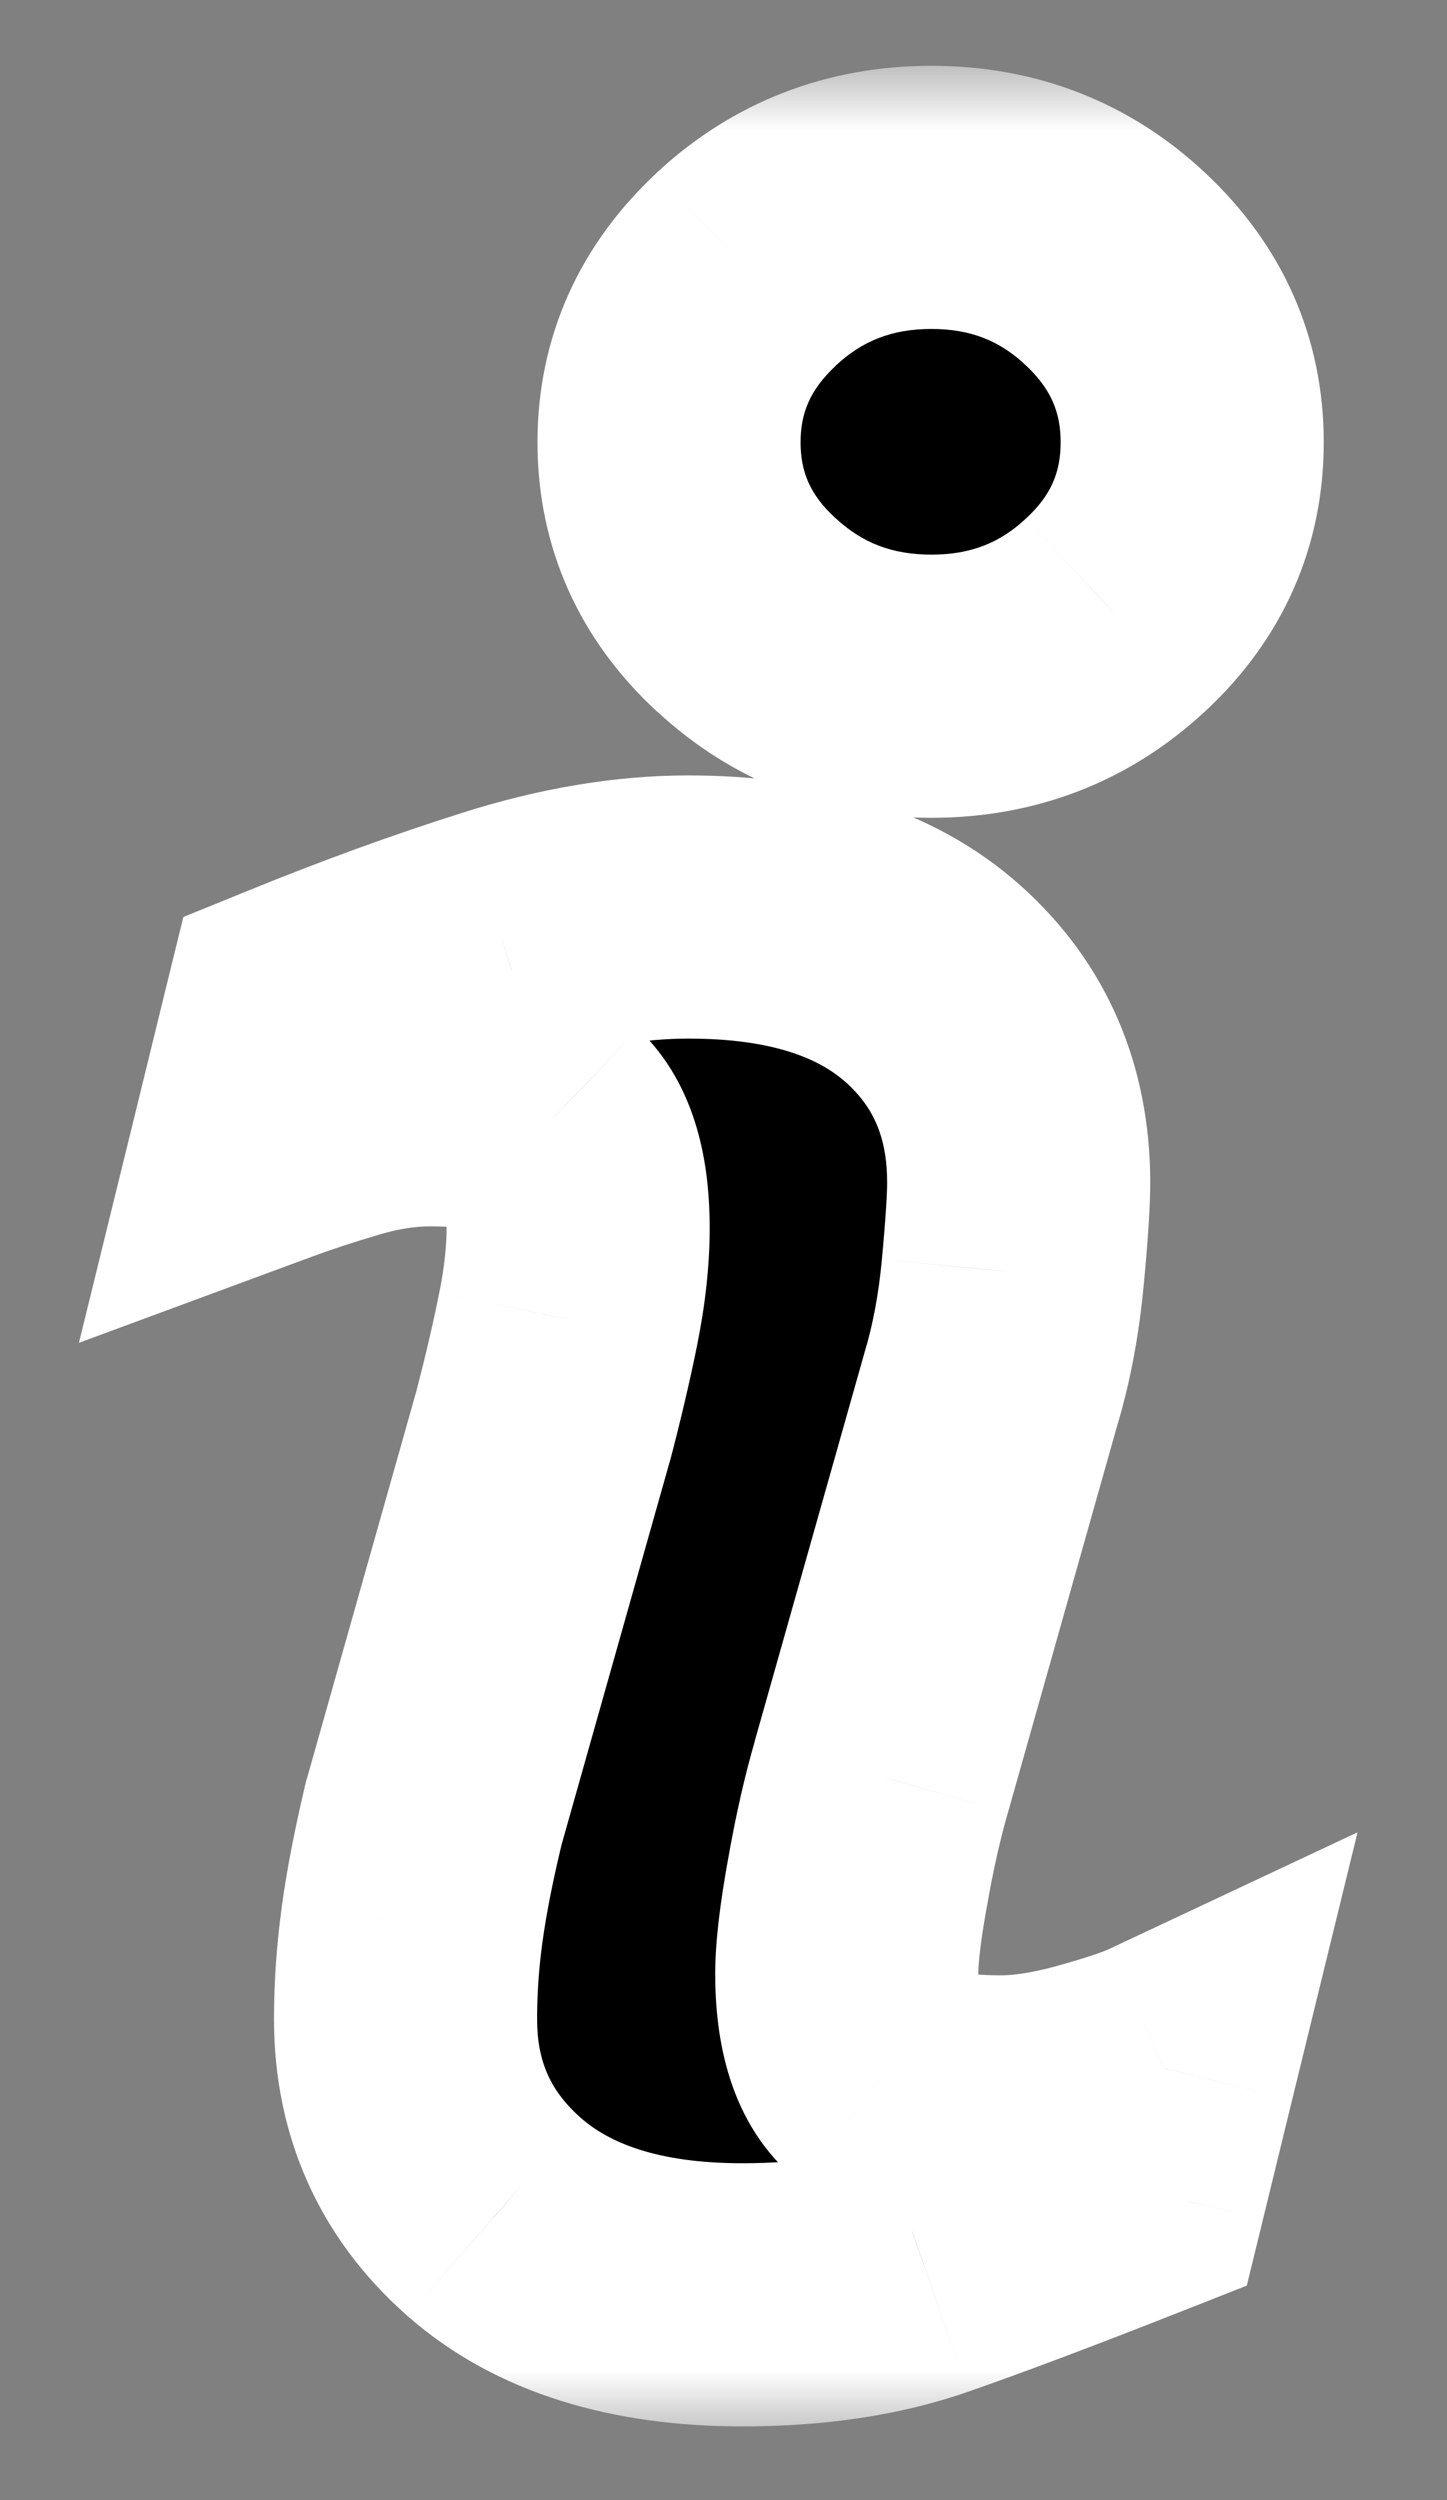 <svg width="11" height="19" viewBox="0 0 11 19" fill="none" xmlns="http://www.w3.org/2000/svg">
<rect x="0" y="0" width="11" height="19" fill="#808080" stroke="none"/>
<mask id="path-1-outside-1" maskUnits="userSpaceOnUse" x="0.02" y="0.5" width="11" height="18" fill="black">
<rect fill="white" x="0.02" y="0.5" width="11" height="18"/>
<path fill-rule="evenodd" clip-rule="evenodd" d="M8.481 4.672C8.869 4.312 9.063 3.874 9.063 3.361C9.063 2.85 8.87 2.411 8.481 2.046C8.094 1.682 7.627 1.5 7.081 1.5C6.533 1.5 6.064 1.682 5.673 2.046C5.282 2.411 5.086 2.85 5.086 3.361C5.086 3.874 5.282 4.312 5.673 4.672C6.065 5.034 6.533 5.215 7.081 5.215C7.627 5.215 8.094 5.034 8.481 4.672ZM8.629 16.63L8.852 15.719C8.737 15.774 8.551 15.835 8.296 15.906C8.04 15.976 7.81 16.012 7.608 16.012C7.178 16.012 6.874 15.942 6.698 15.8C6.524 15.658 6.437 15.391 6.437 15C6.437 14.845 6.463 14.614 6.518 14.312C6.571 14.008 6.632 13.738 6.701 13.501L7.532 10.558C7.613 10.288 7.669 9.991 7.699 9.667C7.73 9.343 7.744 9.117 7.744 8.988C7.744 8.368 7.527 7.864 7.091 7.475C6.656 7.087 6.036 6.893 5.233 6.893C4.786 6.893 4.313 6.972 3.813 7.131C3.313 7.289 2.79 7.48 2.243 7.703L2.02 8.614C2.183 8.554 2.377 8.489 2.604 8.422C2.83 8.355 3.052 8.32 3.268 8.32C3.709 8.32 4.006 8.395 4.161 8.543C4.317 8.692 4.395 8.956 4.395 9.333C4.395 9.542 4.37 9.774 4.319 10.026C4.268 10.279 4.205 10.548 4.131 10.831L3.296 13.786C3.222 14.097 3.167 14.374 3.133 14.621C3.099 14.868 3.083 15.109 3.083 15.345C3.083 15.952 3.308 16.453 3.756 16.848C4.205 17.241 4.834 17.44 5.643 17.44C6.17 17.44 6.632 17.371 7.03 17.232C7.427 17.094 7.961 16.894 8.629 16.63Z"/>
</mask>
<path fill-rule="evenodd" clip-rule="evenodd" d="M8.481 4.672C8.869 4.312 9.063 3.874 9.063 3.361C9.063 2.85 8.87 2.411 8.481 2.046C8.094 1.682 7.627 1.5 7.081 1.5C6.533 1.5 6.064 1.682 5.673 2.046C5.282 2.411 5.086 2.85 5.086 3.361C5.086 3.874 5.282 4.312 5.673 4.672C6.065 5.034 6.533 5.215 7.081 5.215C7.627 5.215 8.094 5.034 8.481 4.672ZM8.629 16.63L8.852 15.719C8.737 15.774 8.551 15.835 8.296 15.906C8.04 15.976 7.81 16.012 7.608 16.012C7.178 16.012 6.874 15.942 6.698 15.8C6.524 15.658 6.437 15.391 6.437 15C6.437 14.845 6.463 14.614 6.518 14.312C6.571 14.008 6.632 13.738 6.701 13.501L7.532 10.558C7.613 10.288 7.669 9.991 7.699 9.667C7.73 9.343 7.744 9.117 7.744 8.988C7.744 8.368 7.527 7.864 7.091 7.475C6.656 7.087 6.036 6.893 5.233 6.893C4.786 6.893 4.313 6.972 3.813 7.131C3.313 7.289 2.79 7.48 2.243 7.703L2.02 8.614C2.183 8.554 2.377 8.489 2.604 8.422C2.83 8.355 3.052 8.32 3.268 8.32C3.709 8.32 4.006 8.395 4.161 8.543C4.317 8.692 4.395 8.956 4.395 9.333C4.395 9.542 4.37 9.774 4.319 10.026C4.268 10.279 4.205 10.548 4.131 10.831L3.296 13.786C3.222 14.097 3.167 14.374 3.133 14.621C3.099 14.868 3.083 15.109 3.083 15.345C3.083 15.952 3.308 16.453 3.756 16.848C4.205 17.241 4.834 17.44 5.643 17.44C6.17 17.44 6.632 17.371 7.03 17.232C7.427 17.094 7.961 16.894 8.629 16.63Z" fill="black"/>
<path d="M8.481 4.672L7.801 3.939L7.799 3.941L8.481 4.672ZM8.481 2.046L7.797 2.775L7.797 2.775L8.481 2.046ZM5.673 2.046L4.991 1.314L4.991 1.315L5.673 2.046ZM5.673 4.672L6.351 3.937L6.35 3.937L5.673 4.672ZM8.852 15.719L9.823 15.957L10.32 13.925L8.427 14.814L8.852 15.719ZM8.629 16.63L8.996 17.56L9.478 17.37L9.601 16.867L8.629 16.63ZM8.296 15.906L8.562 16.87L8.562 16.87L8.296 15.906ZM6.698 15.8L6.068 16.576L6.071 16.578L6.698 15.8ZM6.518 14.312L7.502 14.491L7.503 14.485L6.518 14.312ZM6.701 13.501L7.661 13.778L7.663 13.773L6.701 13.501ZM7.532 10.558L6.575 10.269L6.572 10.278L6.57 10.286L7.532 10.558ZM7.699 9.667L6.704 9.572L6.704 9.574L7.699 9.667ZM7.091 7.475L7.757 6.729L7.757 6.729L7.091 7.475ZM3.813 7.131L4.115 8.085L4.116 8.084L3.813 7.131ZM2.243 7.703L1.866 6.777L1.394 6.969L1.272 7.465L2.243 7.703ZM2.02 8.614L1.049 8.376L0.6 10.205L2.367 9.552L2.02 8.614ZM2.604 8.422L2.888 9.381L2.888 9.381L2.604 8.422ZM4.161 8.543L4.852 7.82L4.851 7.819L4.161 8.543ZM4.319 10.026L3.339 9.826L3.338 9.83L4.319 10.026ZM4.131 10.831L5.093 11.102L5.096 11.094L5.098 11.085L4.131 10.831ZM3.296 13.786L2.334 13.514L2.328 13.534L2.323 13.553L3.296 13.786ZM3.133 14.621L2.143 14.484L2.143 14.485L3.133 14.621ZM3.756 16.848L3.095 17.598L3.097 17.6L3.756 16.848ZM7.03 17.232L6.702 16.288L6.701 16.288L7.03 17.232ZM8.063 3.361C8.063 3.588 7.991 3.763 7.801 3.939L9.161 5.406C9.748 4.862 10.063 4.161 10.063 3.361H8.063ZM7.797 2.775C7.992 2.958 8.063 3.136 8.063 3.361H10.063C10.063 2.563 9.748 1.863 9.165 1.317L7.797 2.775ZM7.081 2.5C7.379 2.5 7.6 2.59 7.797 2.775L9.165 1.317C8.588 0.774 7.874 0.5 7.081 0.5V2.5ZM6.354 2.778C6.555 2.591 6.779 2.5 7.081 2.5V0.5C6.287 0.5 5.573 0.773 4.991 1.314L6.354 2.778ZM6.086 3.361C6.086 3.141 6.156 2.963 6.355 2.778L4.991 1.315C4.407 1.859 4.086 2.558 4.086 3.361H6.086ZM6.35 3.937C6.156 3.758 6.086 3.584 6.086 3.361H4.086C4.086 4.165 4.407 4.866 4.995 5.408L6.35 3.937ZM7.081 4.215C6.777 4.215 6.553 4.124 6.351 3.937L4.995 5.407C5.576 5.944 6.288 6.215 7.081 6.215V4.215ZM7.799 3.941C7.603 4.124 7.382 4.215 7.081 4.215V6.215C7.871 6.215 8.584 5.943 9.163 5.404L7.799 3.941ZM7.881 15.482L7.658 16.392L9.601 16.867L9.823 15.957L7.881 15.482ZM8.562 16.87C8.824 16.797 9.08 16.717 9.277 16.625L8.427 14.814C8.394 14.83 8.278 14.873 8.03 14.942L8.562 16.87ZM7.608 17.012C7.924 17.012 8.246 16.957 8.562 16.87L8.03 14.942C7.834 14.996 7.697 15.012 7.608 15.012V17.012ZM6.071 16.578C6.527 16.946 7.129 17.012 7.608 17.012V15.012C7.442 15.012 7.34 14.998 7.285 14.985C7.228 14.972 7.261 14.969 7.326 15.021L6.071 16.578ZM5.437 15C5.437 15.478 5.533 16.141 6.068 16.576L7.329 15.023C7.374 15.06 7.406 15.099 7.426 15.13C7.445 15.161 7.452 15.181 7.452 15.182C7.453 15.184 7.449 15.171 7.444 15.139C7.44 15.107 7.437 15.061 7.437 15H5.437ZM5.534 14.133C5.476 14.454 5.437 14.755 5.437 15H7.437C7.437 14.936 7.45 14.774 7.502 14.491L5.534 14.133ZM5.74 13.225C5.66 13.501 5.591 13.807 5.533 14.14L7.503 14.485C7.551 14.209 7.605 13.974 7.661 13.778L5.74 13.225ZM6.57 10.286L5.738 13.23L7.663 13.773L8.494 10.83L6.57 10.286ZM6.704 9.574C6.679 9.841 6.634 10.072 6.575 10.269L8.489 10.847C8.593 10.504 8.66 10.14 8.695 9.759L6.704 9.574ZM6.744 8.988C6.744 9.066 6.734 9.251 6.704 9.572L8.695 9.761C8.726 9.435 8.744 9.168 8.744 8.988H6.744ZM6.426 8.221C6.634 8.407 6.744 8.633 6.744 8.988H8.744C8.744 8.103 8.42 7.321 7.757 6.729L6.426 8.221ZM5.233 7.893C5.884 7.893 6.233 8.05 6.426 8.222L7.757 6.729C7.079 6.125 6.189 5.893 5.233 5.893V7.893ZM4.116 8.084C4.535 7.951 4.905 7.893 5.233 7.893V5.893C4.667 5.893 4.092 5.994 3.511 6.178L4.116 8.084ZM2.62 8.629C3.146 8.415 3.644 8.234 4.115 8.085L3.512 6.178C2.983 6.345 2.434 6.545 1.866 6.777L2.62 8.629ZM2.991 8.852L3.215 7.941L1.272 7.465L1.049 8.376L2.991 8.852ZM2.321 7.463C2.075 7.535 1.859 7.607 1.673 7.676L2.367 9.552C2.507 9.5 2.68 9.442 2.888 9.381L2.321 7.463ZM3.268 7.32C2.945 7.32 2.627 7.372 2.321 7.463L2.888 9.381C3.033 9.338 3.16 9.32 3.268 9.32V7.32ZM4.851 7.819C4.393 7.384 3.74 7.32 3.268 7.32V9.32C3.438 9.32 3.535 9.335 3.579 9.346C3.626 9.358 3.561 9.352 3.472 9.268L4.851 7.819ZM5.395 9.333C5.395 8.874 5.311 8.258 4.852 7.82L3.471 9.267C3.392 9.191 3.375 9.126 3.378 9.136C3.379 9.141 3.384 9.158 3.388 9.192C3.392 9.226 3.395 9.273 3.395 9.333H5.395ZM5.299 10.225C5.361 9.919 5.395 9.619 5.395 9.333H3.395C3.395 9.465 3.379 9.629 3.339 9.826L5.299 10.225ZM5.098 11.085C5.176 10.787 5.244 10.498 5.3 10.221L3.338 9.83C3.292 10.06 3.234 10.309 3.164 10.577L5.098 11.085ZM4.258 14.058L5.093 11.102L3.169 10.559L2.334 13.514L4.258 14.058ZM4.124 14.758C4.152 14.552 4.2 14.306 4.269 14.019L2.323 13.553C2.244 13.887 2.182 14.197 2.143 14.484L4.124 14.758ZM4.083 15.345C4.083 15.155 4.096 14.959 4.124 14.757L2.143 14.485C2.103 14.776 2.083 15.063 2.083 15.345H4.083ZM4.417 16.097C4.188 15.895 4.083 15.67 4.083 15.345H2.083C2.083 16.234 2.428 17.01 3.095 17.598L4.417 16.097ZM5.643 16.44C4.991 16.44 4.627 16.281 4.416 16.096L3.097 17.6C3.783 18.202 4.677 18.44 5.643 18.44V16.44ZM6.701 16.288C6.432 16.381 6.085 16.44 5.643 16.44V18.44C6.254 18.44 6.832 18.36 7.358 18.177L6.701 16.288ZM8.262 15.7C7.6 15.961 7.081 16.156 6.702 16.288L7.358 18.177C7.774 18.032 8.322 17.826 8.996 17.56L8.262 15.7Z" fill="white" mask="url(#path-1-outside-1)"/>
</svg>
